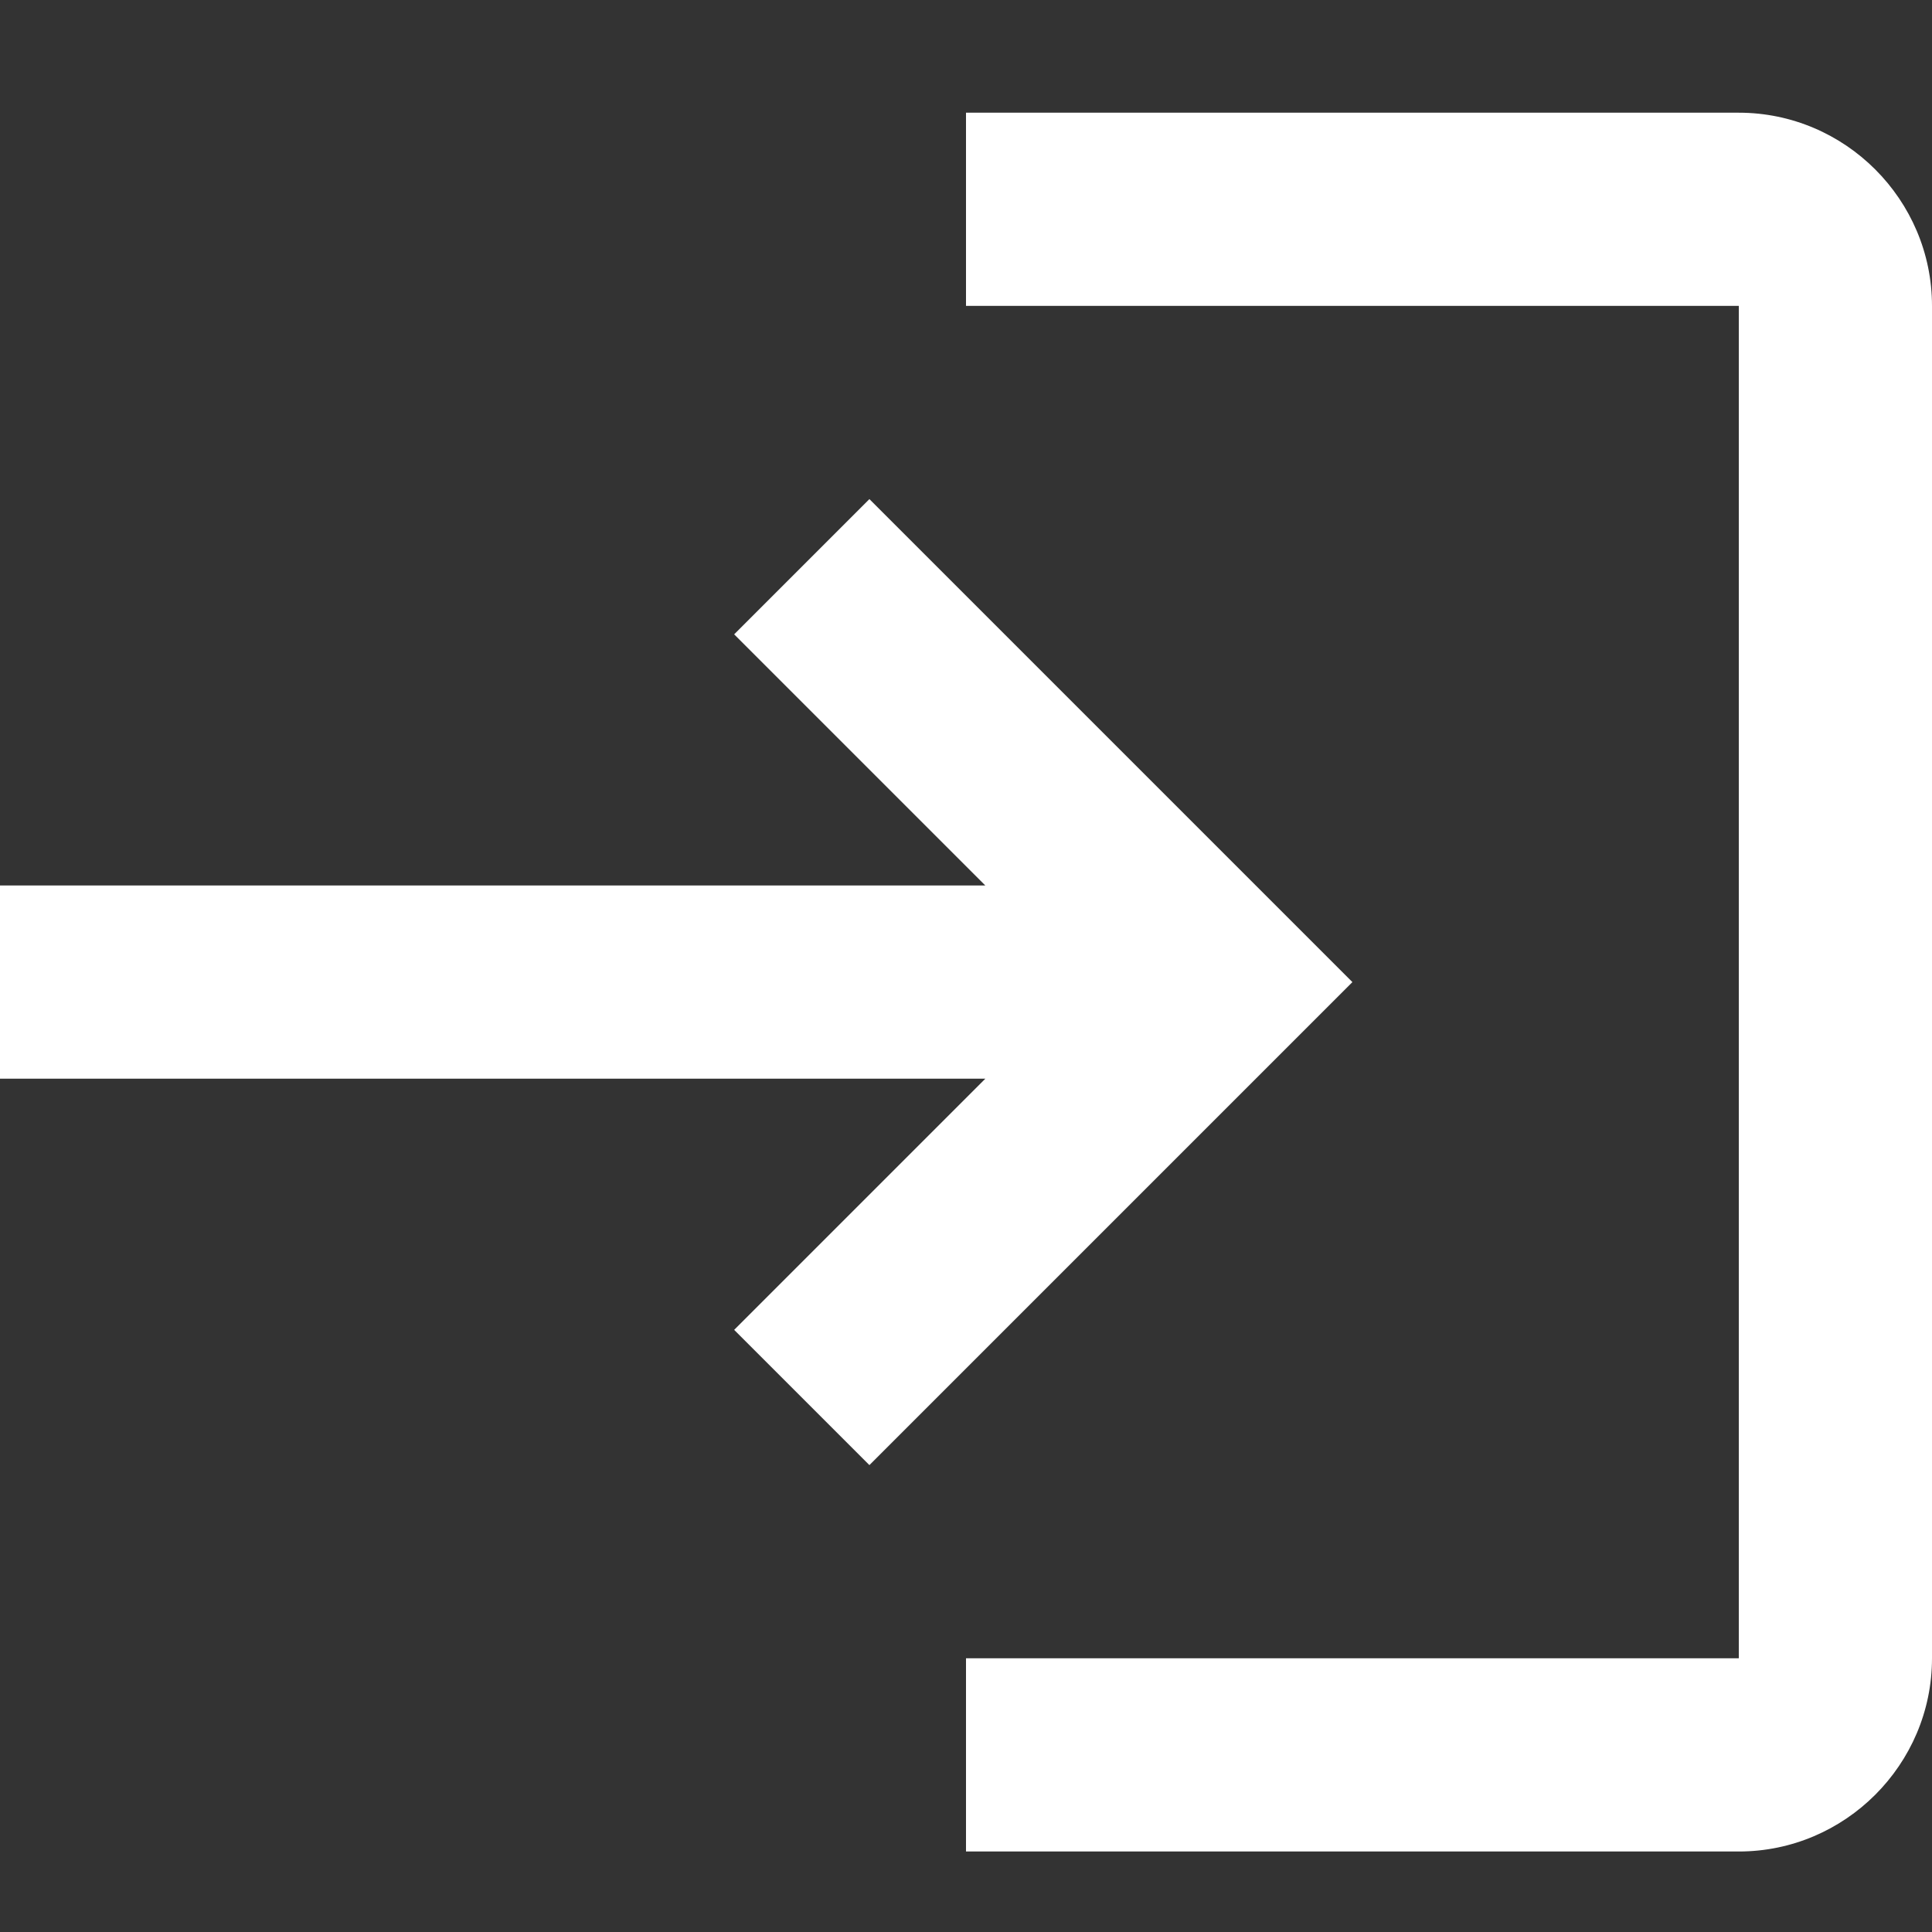 <svg width="15" height="15" viewBox="0 0 15 15" fill="none" xmlns="http://www.w3.org/2000/svg">
<rect x="0" y="0" width="15" height="15" fill="#333333" stroke="none"/>
<path d="M6.75 3.875L5.7 4.925L7.65 6.875H0V8.375H7.65L5.7 10.325L6.75 11.375L10.5 7.625L6.75 3.875ZM13.5 12.875H7.5V14.375H13.5C14.325 14.375 15 13.7 15 12.875V2.375C15 1.55 14.325 0.875 13.5 0.875H7.5V2.375H13.5V12.875Z" fill="white"/>
</svg>
